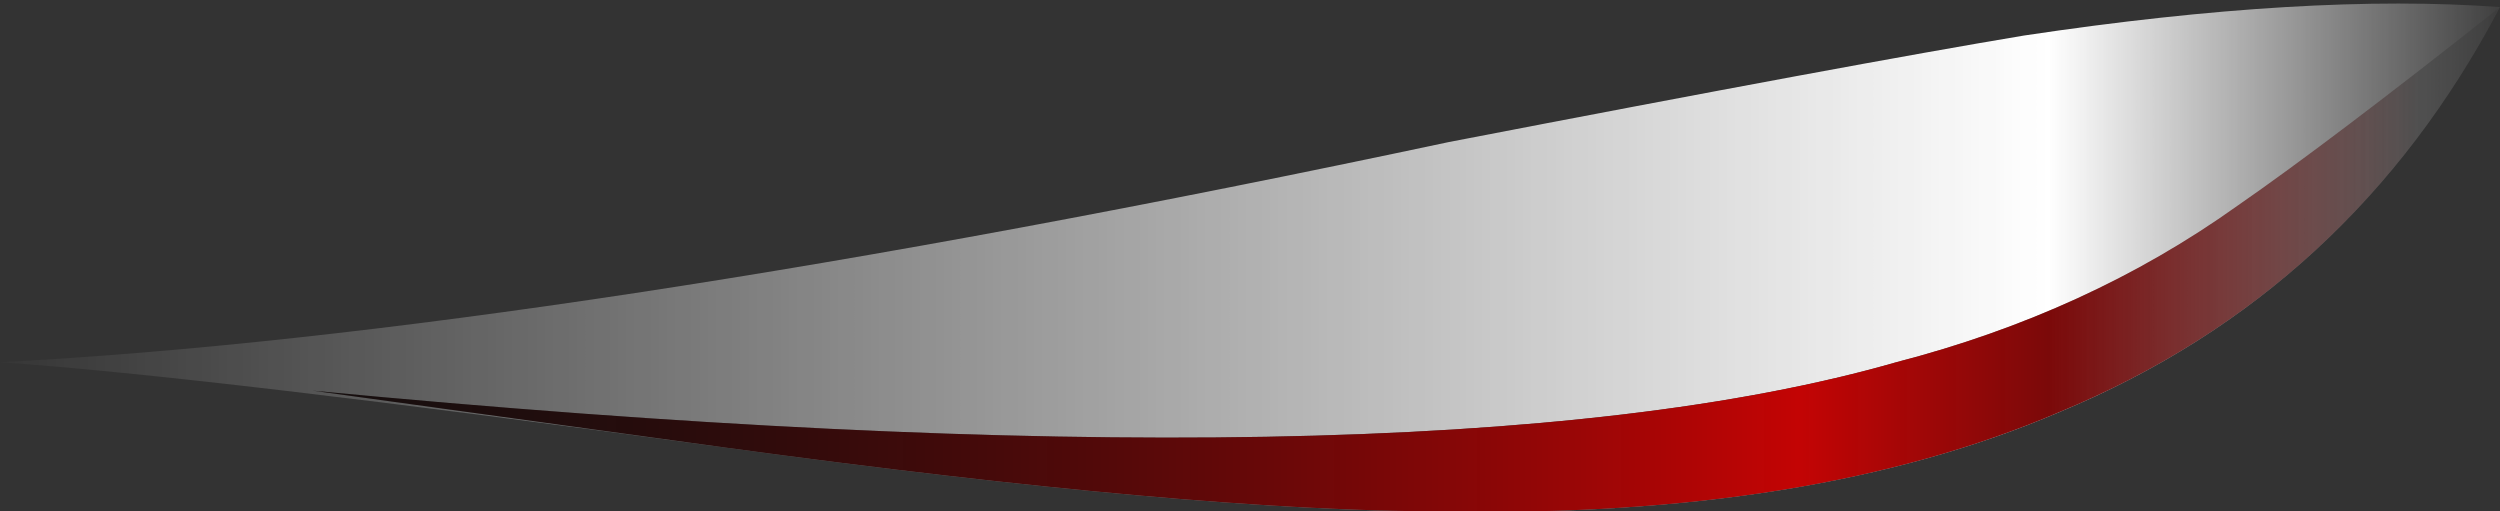 <?xml version="1.0" encoding="UTF-8" standalone="no"?>
<svg xmlns:ffdec="https://www.free-decompiler.com/flash" xmlns:xlink="http://www.w3.org/1999/xlink" ffdec:objectType="frame" height="25.2px" width="123.2px" xmlns="http://www.w3.org/2000/svg">
  <rect width="100%" height="100%" fill="#333333" stroke="none"/>
  <g transform="matrix(1.0, 0.0, 0.0, 1.0, 61.6, 25.2)">
    <use ffdec:characterId="517" height="3.6" transform="matrix(7.0, 0.0, 0.0, 7.0, -61.6, -25.2)" width="17.6" xlink:href="#shape0"/>
  </g>
  <defs>
    <g id="shape0" transform="matrix(1.0, 0.0, 0.0, 1.0, 8.8, 3.6)">
      <path d="M1.4 -2.6 Q4.25 -3.15 5.45 -3.35 7.45 -3.65 8.8 -3.55 7.75 -1.55 5.7 -0.7 3.95 0.05 1.35 0.0 -0.4 0.0 -3.7 -0.45 -7.35 -0.95 -8.8 -1.05 -4.95 -1.25 1.4 -2.6" fill="url(#gradient0)" fill-rule="evenodd" stroke="none"/>
      <path d="M6.95 -2.15 Q7.6 -2.6 8.8 -3.55 7.75 -1.55 5.7 -0.7 3.95 0.05 1.35 0.0 -0.4 0.0 -3.7 -0.45 L-6.6 -0.85 Q1.25 -0.1 4.55 -1.05 5.9 -1.4 6.95 -2.15" fill="url(#gradient1)" fill-rule="evenodd" stroke="none"/>
      <path d="M6.95 -2.15 Q7.6 -2.6 8.8 -3.55 7.75 -1.55 5.7 -0.7 3.95 0.05 1.35 0.0 -0.4 0.0 -3.7 -0.45 L-6.6 -0.85 Q1.25 -0.1 4.55 -1.05 5.9 -1.4 6.95 -2.15" fill="url(#gradient2)" fill-rule="evenodd" stroke="none"/>
    </g>
    <linearGradient gradientTransform="matrix(0.011, 0.0, 0.0, 0.002, 0.0, -1.8)" gradientUnits="userSpaceOnUse" id="gradient0" spreadMethod="pad" x1="-819.2" x2="819.2">
      <stop offset="0.0" stop-color="#ffffff" stop-opacity="0.0"/>
      <stop offset="0.812" stop-color="#ffffff"/>
      <stop offset="1.0" stop-color="#ffffff" stop-opacity="0.0"/>
    </linearGradient>
    <linearGradient gradientTransform="matrix(0.011, 0.0, 0.0, 0.002, 0.0, -1.8)" gradientUnits="userSpaceOnUse" id="gradient1" spreadMethod="pad" x1="-819.2" x2="819.2">
      <stop offset="0.812" stop-color="#111111"/>
      <stop offset="1.0" stop-color="#111111" stop-opacity="0.0"/>
    </linearGradient>
    <linearGradient gradientTransform="matrix(0.011, 0.0, 0.0, 0.002, 0.0, -1.8)" gradientUnits="userSpaceOnUse" id="gradient2" spreadMethod="pad" x1="-819.2" x2="819.2">
      <stop offset="0.0" stop-color="#020202" stop-opacity="0.0"/>
      <stop offset="0.714" stop-color="#ff0000" stop-opacity="0.749"/>
      <stop offset="0.957" stop-color="#ff0000" stop-opacity="0.0"/>
    </linearGradient>
  </defs>
</svg>
